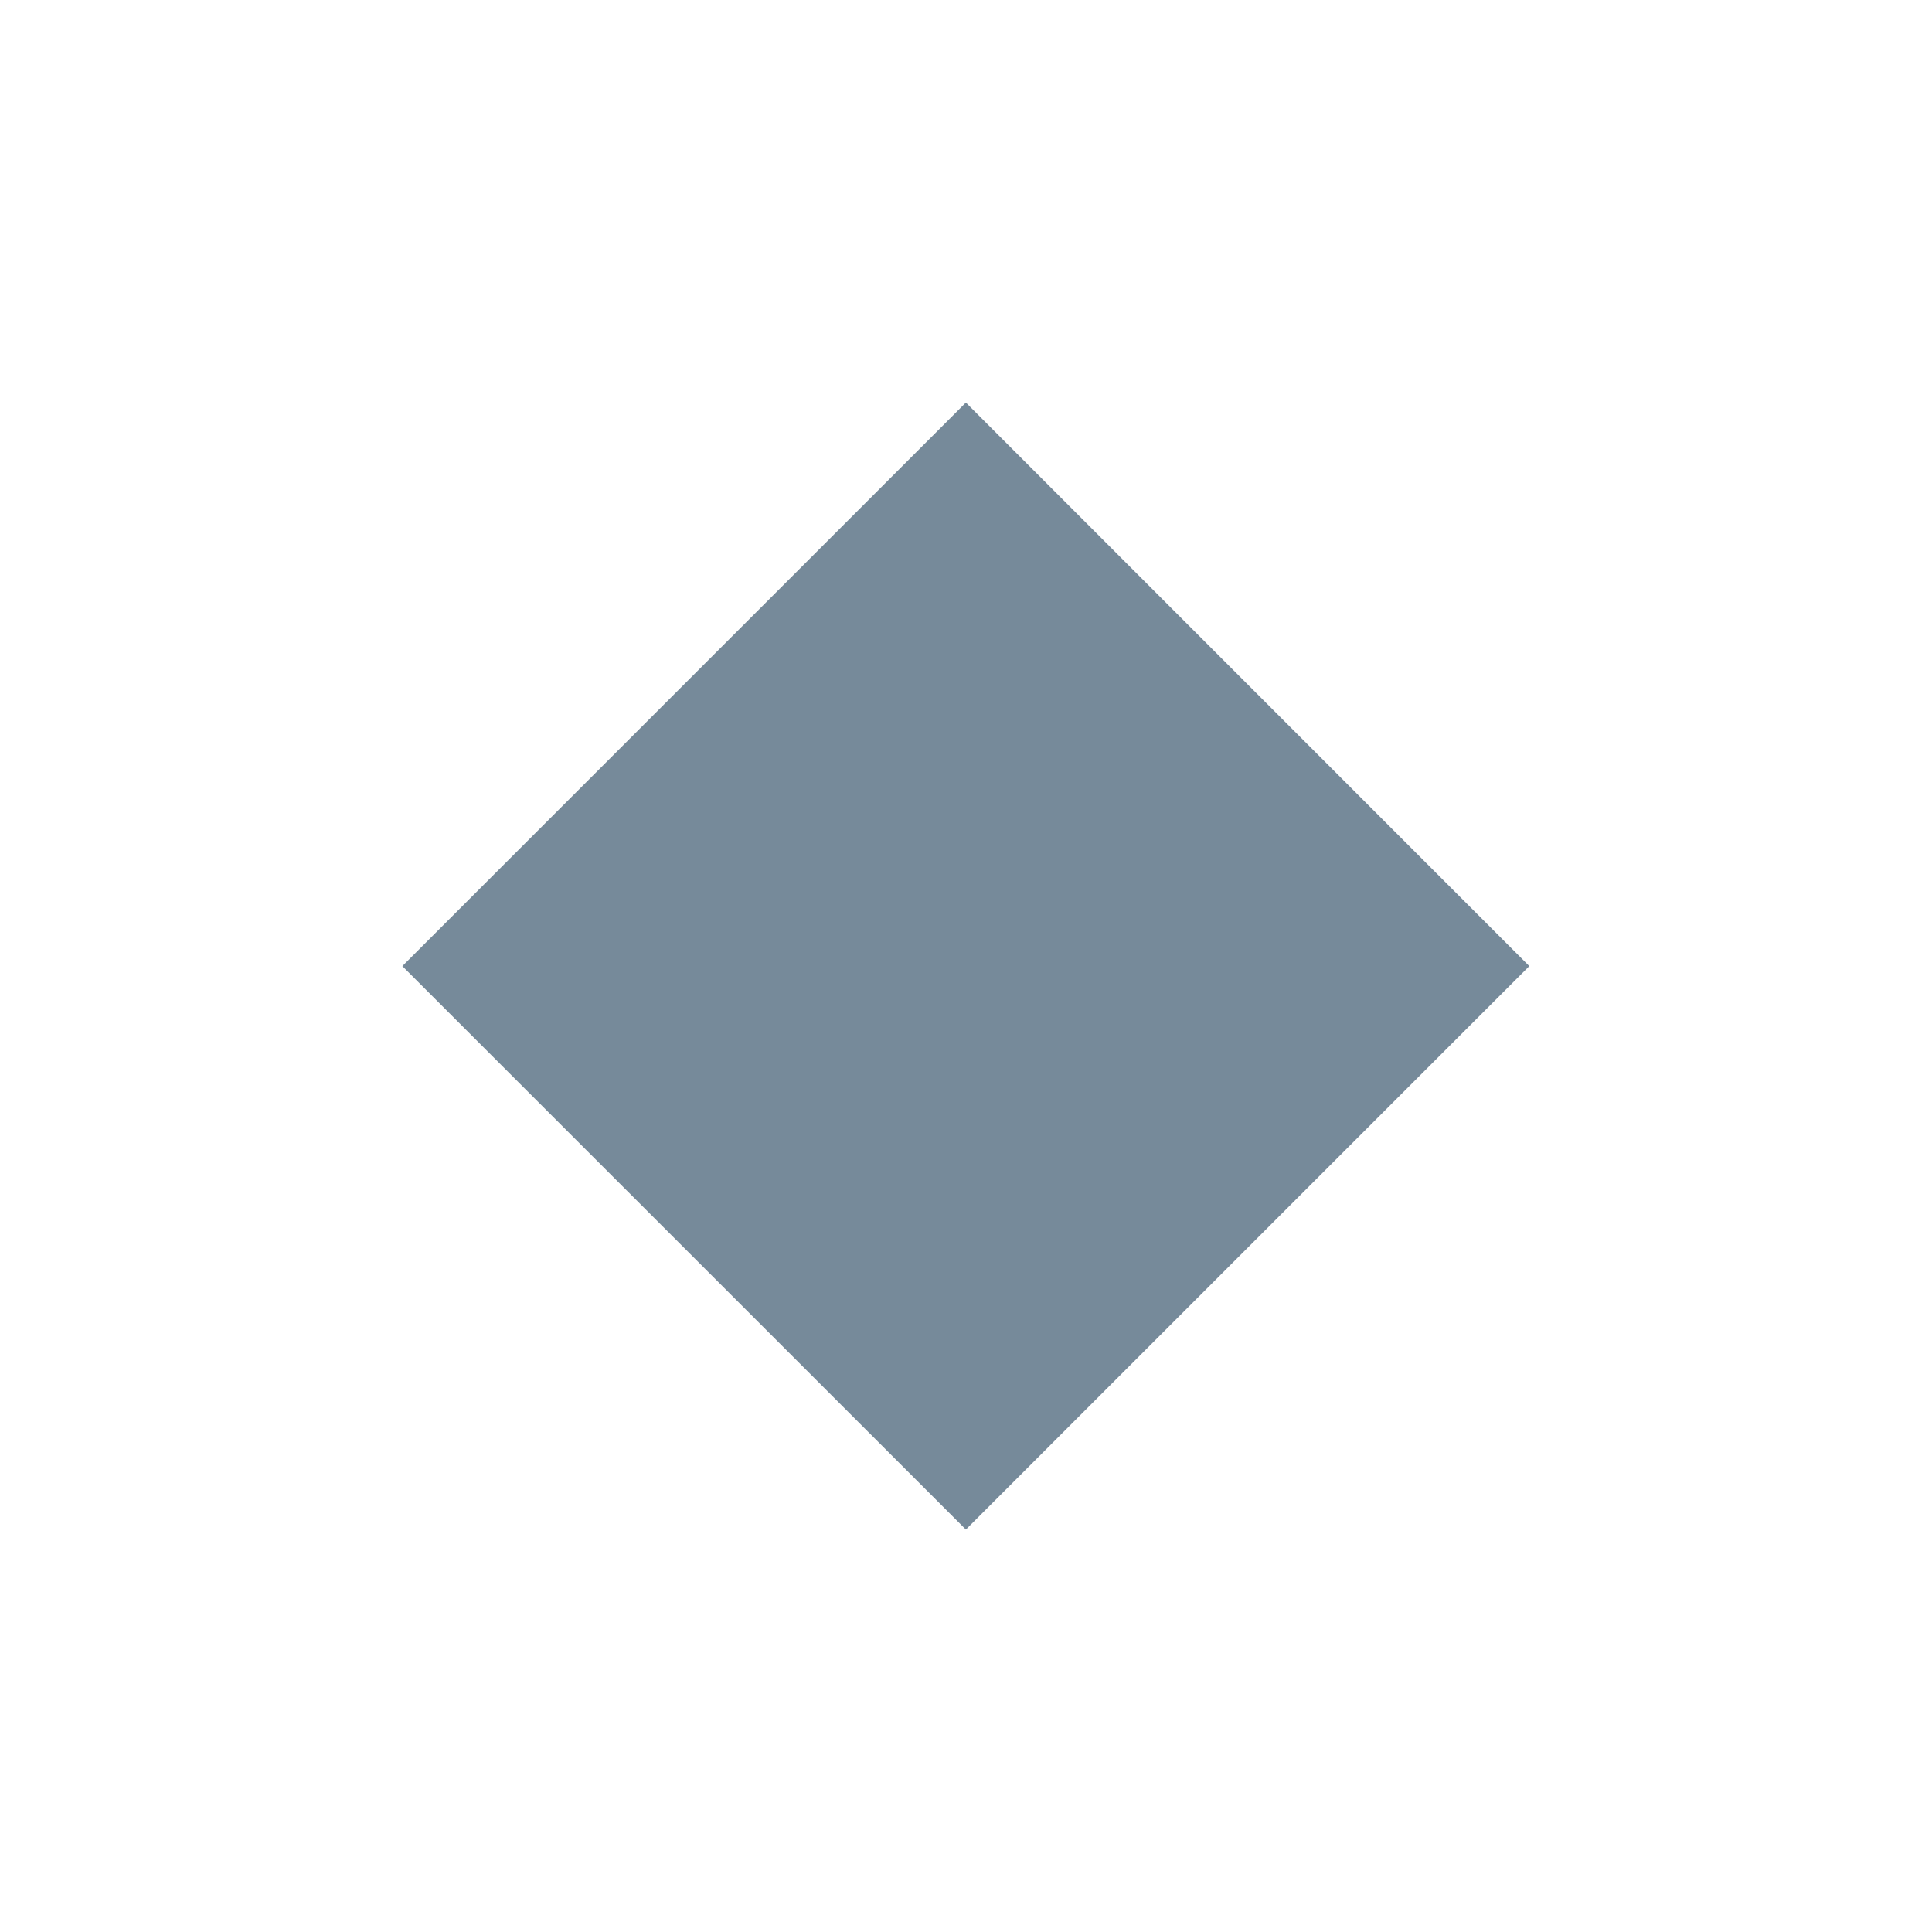 <svg preserveAspectRatio="none" width="100%" height="100%" overflow="visible" style="display: block;" viewBox="0 0 16 16" fill="none" xmlns="http://www.w3.org/2000/svg">
<g id="stat_0">
<mask id="mask0_163_20" style="mask-type:alpha" maskUnits="userSpaceOnUse" x="0" y="0" width="16" height="16">
<rect id="Bounding box" width="16" height="16" fill="#D9D9D9"/>
</mask>
<g mask="url(#mask0_163_20)">
<path id="stat_0_2" d="M7.999 12.667L3.332 8.001L7.999 3.334L12.665 8.001L7.999 12.667Z" fill="#768A9A"/>
</g>
</g>
</svg>
